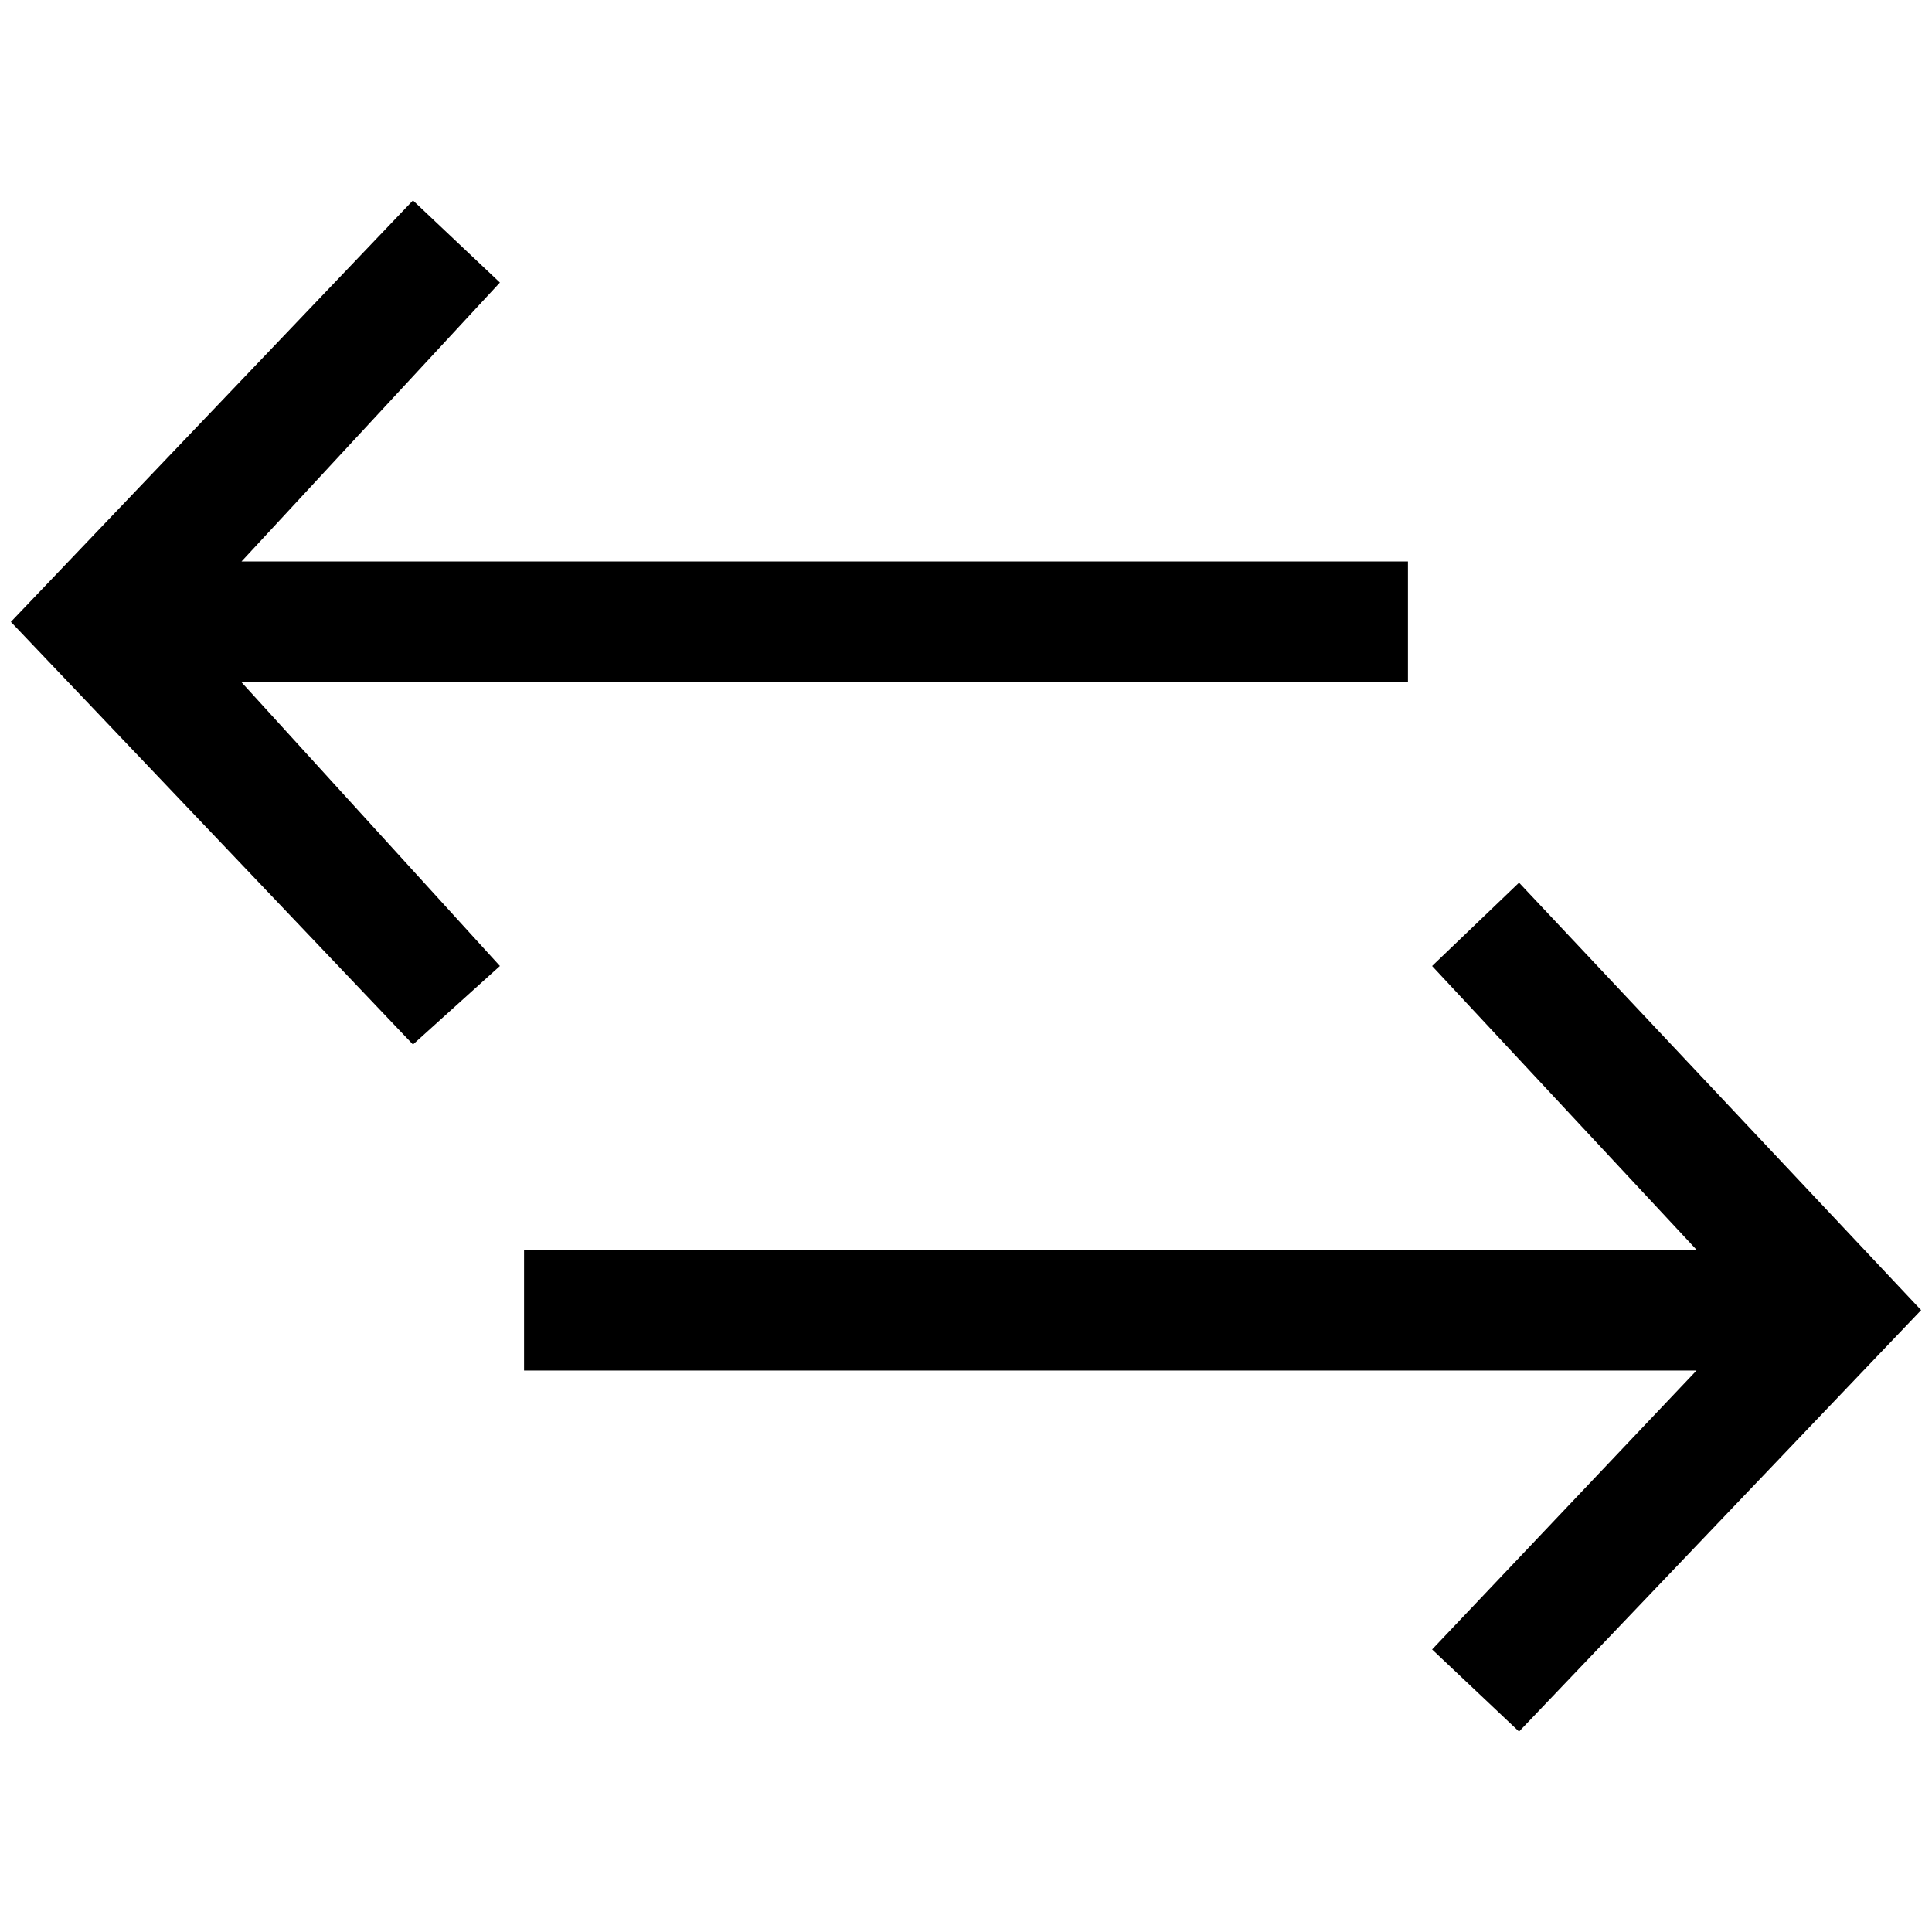 <svg id="Layer_1" data-name="Layer 1" xmlns="http://www.w3.org/2000/svg" viewBox="0 0 16 16"><path d="M15.91,10.85l-3.33,3.49-.72-.68,2.19-2.31H4.34v-1h9.71L11.86,8l.72-.69Zm-4.25-5.2v-1H2L4.14,2.34l-.72-.68L.09,5.15l3.33,3.5L4.14,8,2,5.65Z"/></svg>